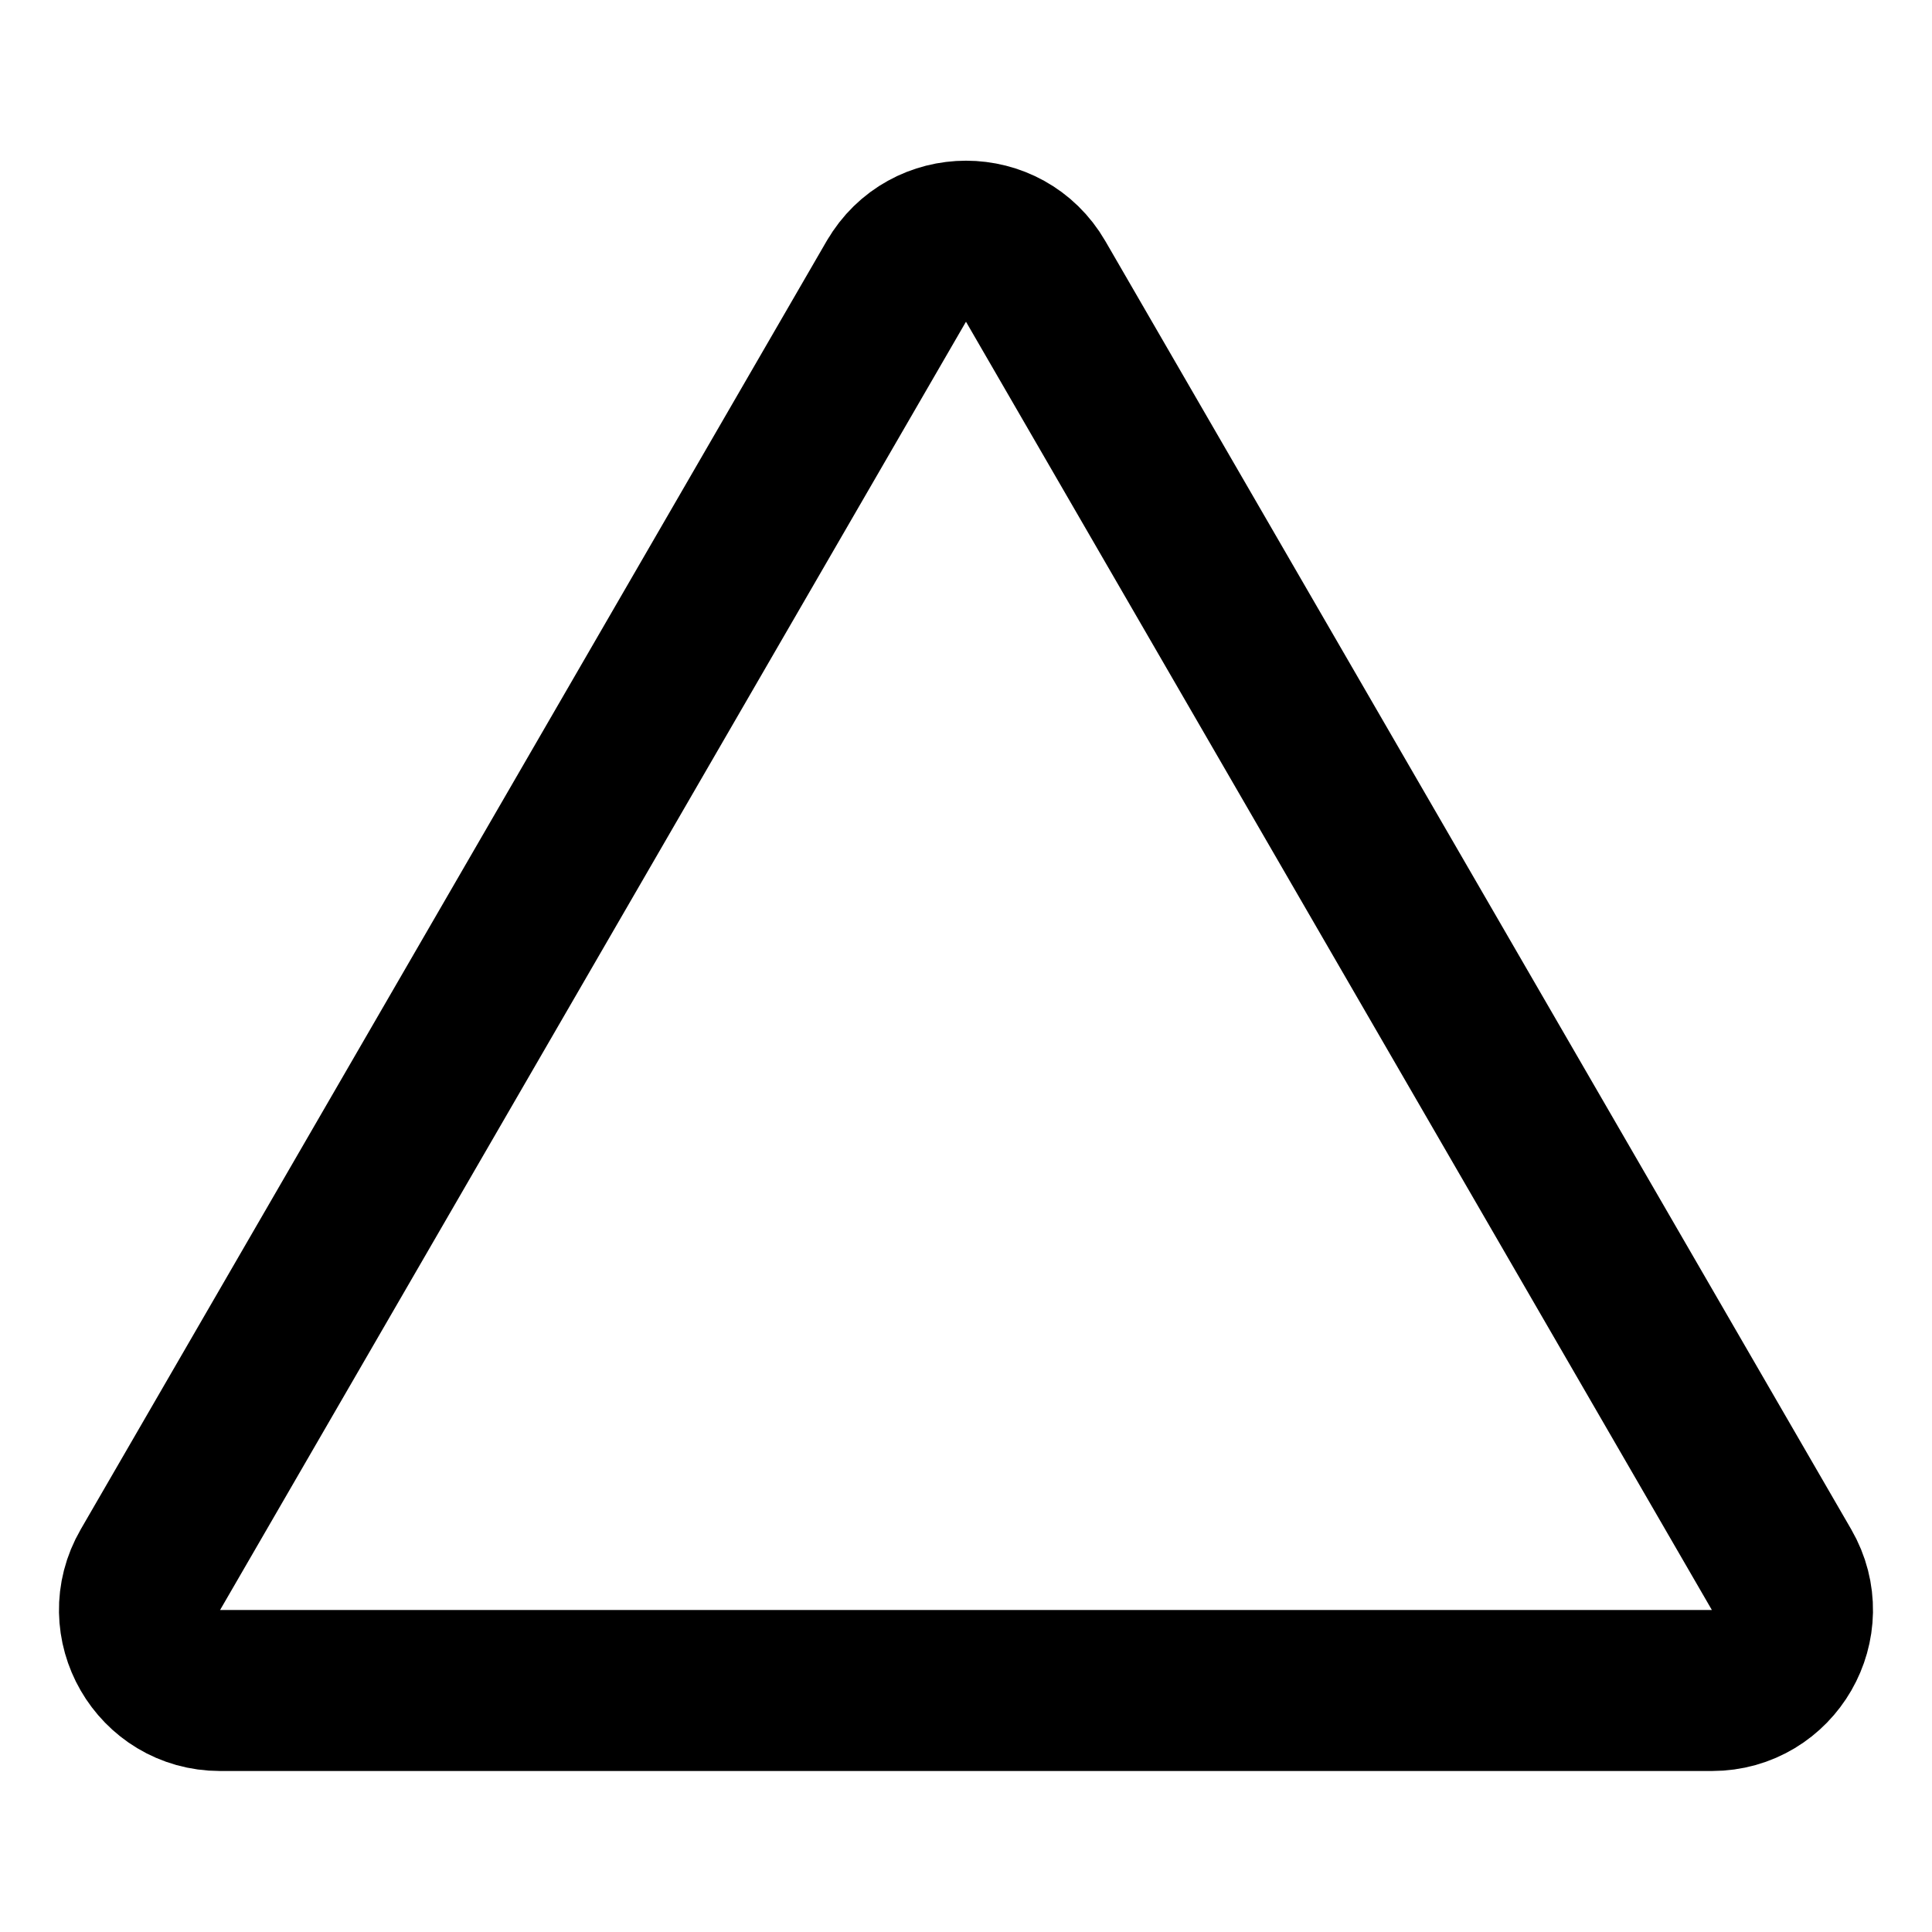 <svg xmlns="http://www.w3.org/2000/svg" xmlns:xlink="http://www.w3.org/1999/xlink" aria-hidden="true" role="img" class="iconify iconify--icon-park-outline" width="1em" height="1em" preserveAspectRatio="xMidYMid meet" viewBox="0 0 48 48"><path fill="none" stroke="currentColor" stroke-linecap="round" stroke-linejoin="round" stroke-width="4" d="M22.27 6.99c.77-1.33 2.69-1.33 3.46 0l18.532 32.008c.772 1.333-.19 3.002-1.73 3.002H5.468c-1.54 0-2.503-1.669-1.731-3.002L22.269 6.99Z" clip-rule="evenodd"></path></svg>